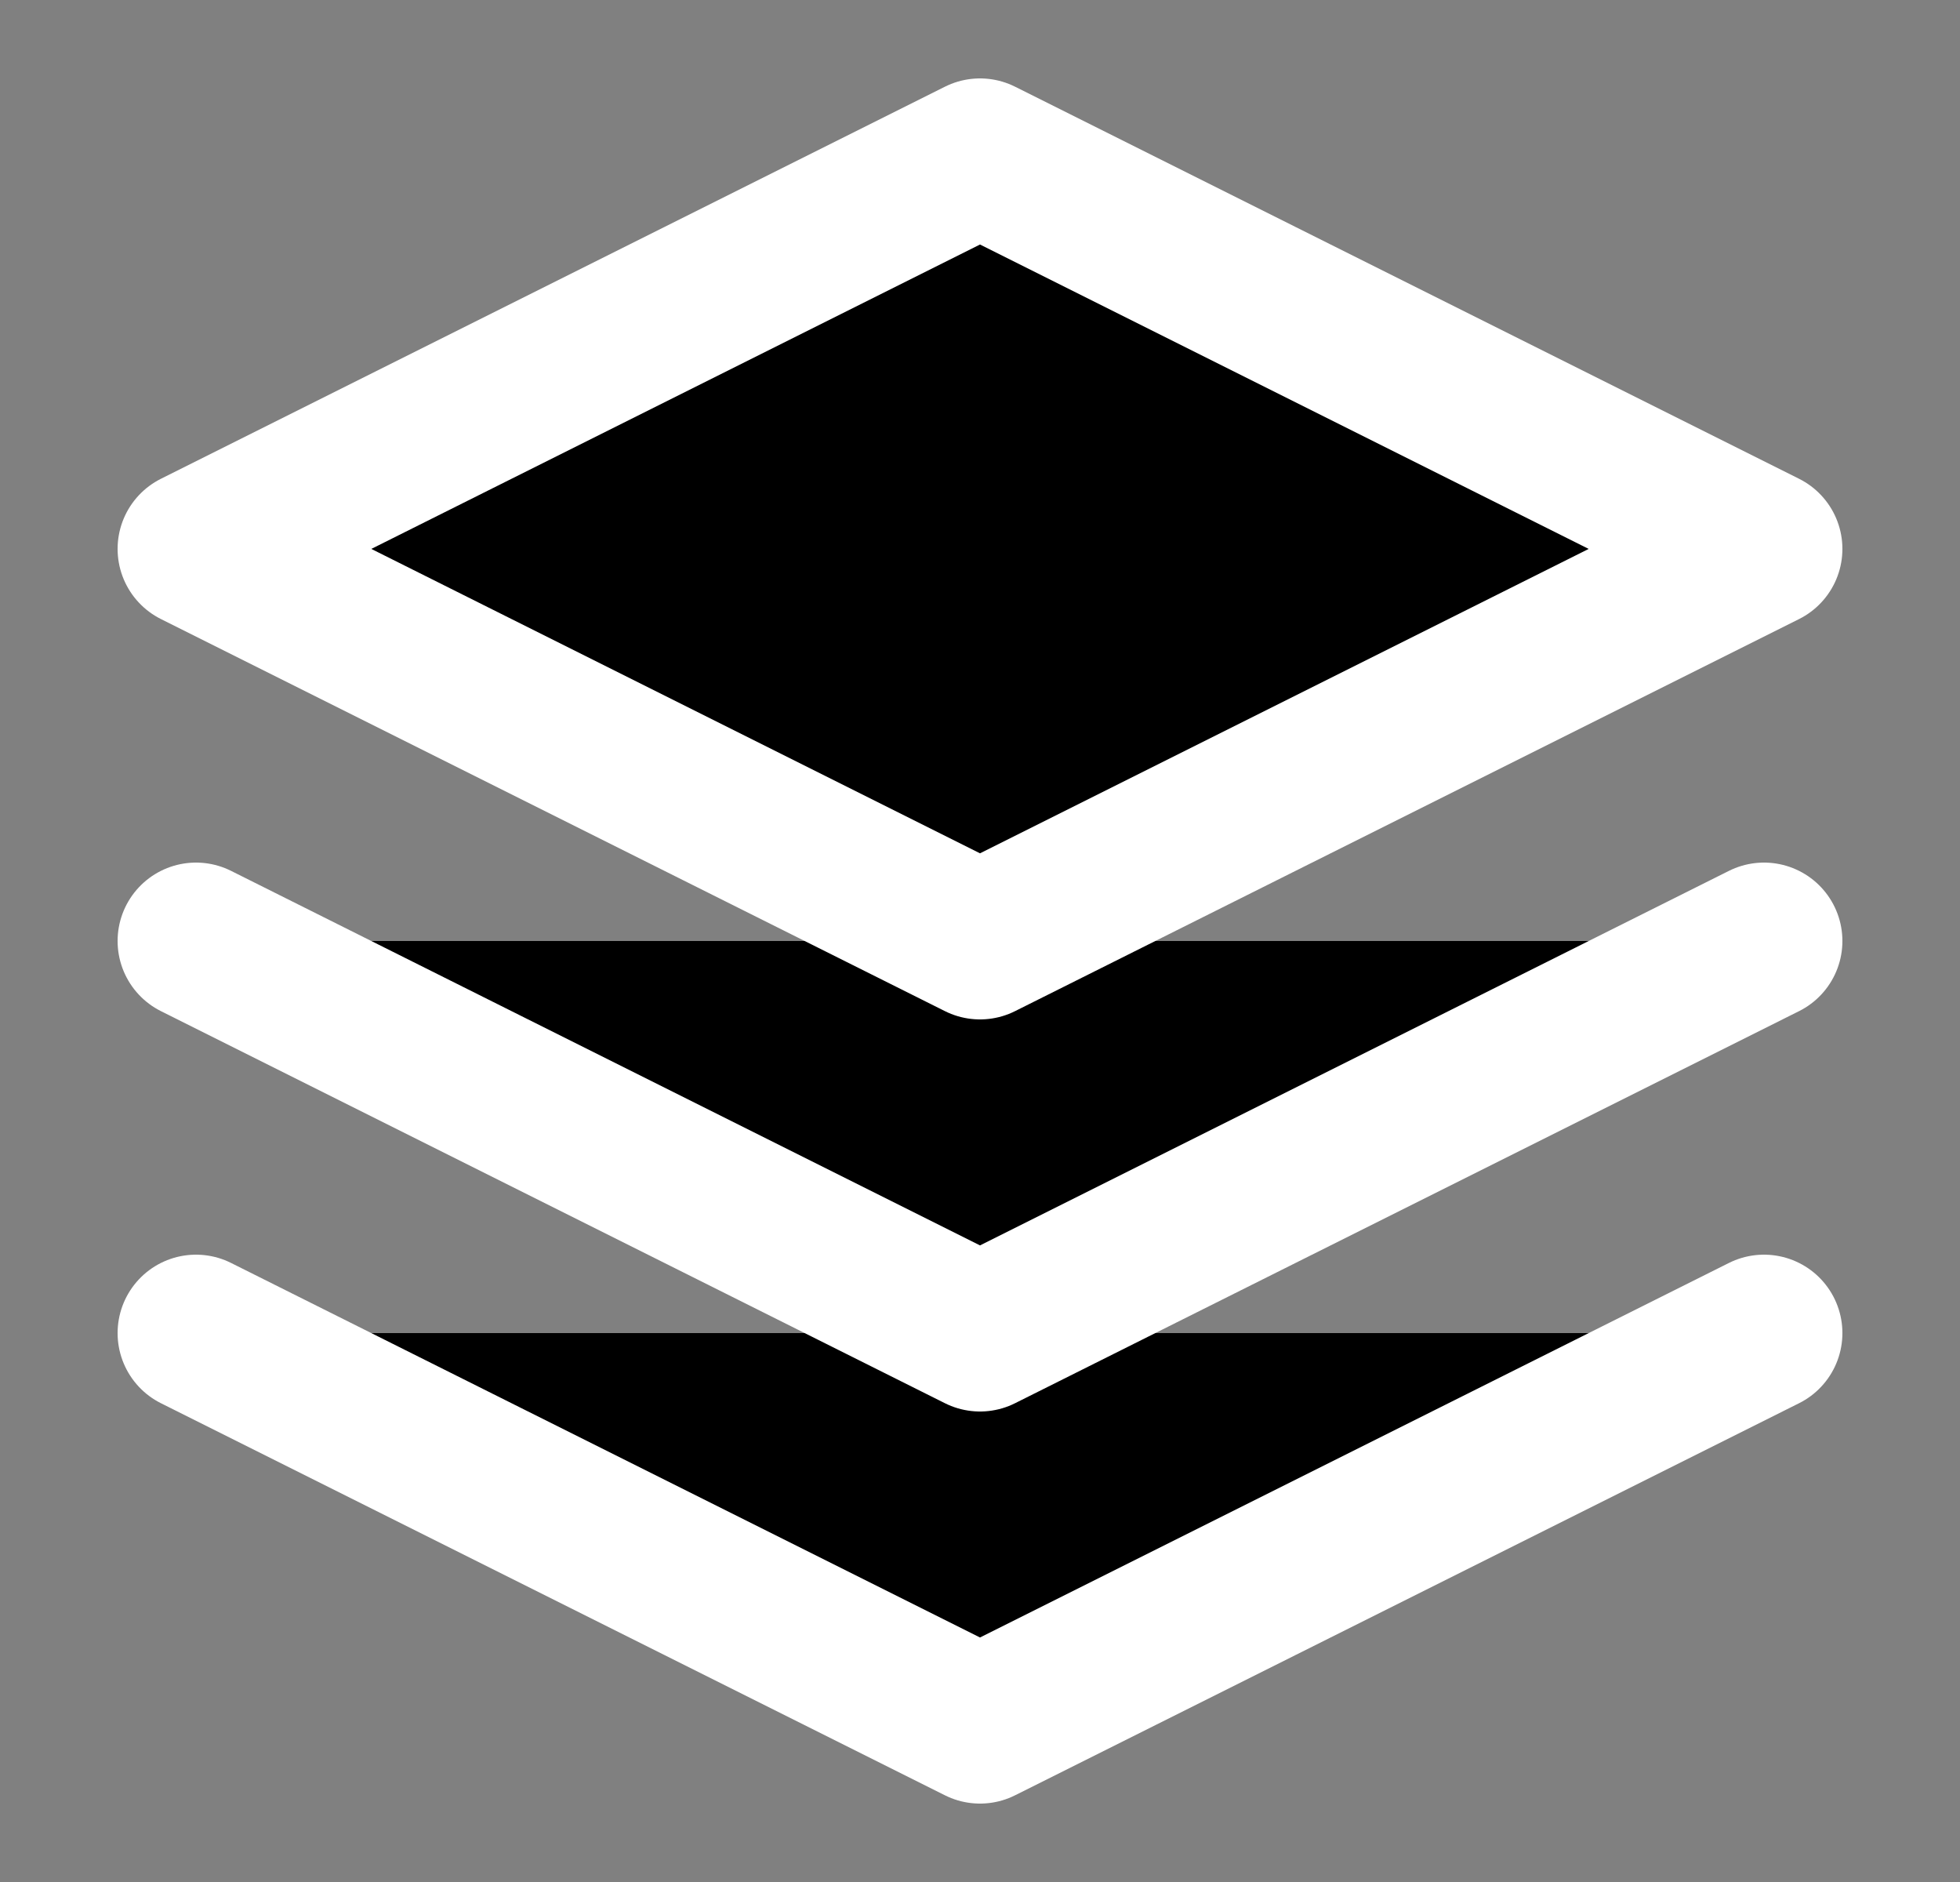 <svg width="25" height="24" viewBox="0 0 25 24" fill="black" xmlns="http://www.w3.org/2000/svg">
<rect x="0" y="0" width="25" height="24" fill="#808080" stroke="none"/>
<path d="M2.5 17L12.5 22L22.5 17M2.5 12L12.5 17L22.5 12M12.5 2L2.5 7L12.5 12L22.5 7L12.5 2Z" stroke="white" stroke-width="2" stroke-linecap="round" stroke-linejoin="round" fill="black"/>
</svg>

